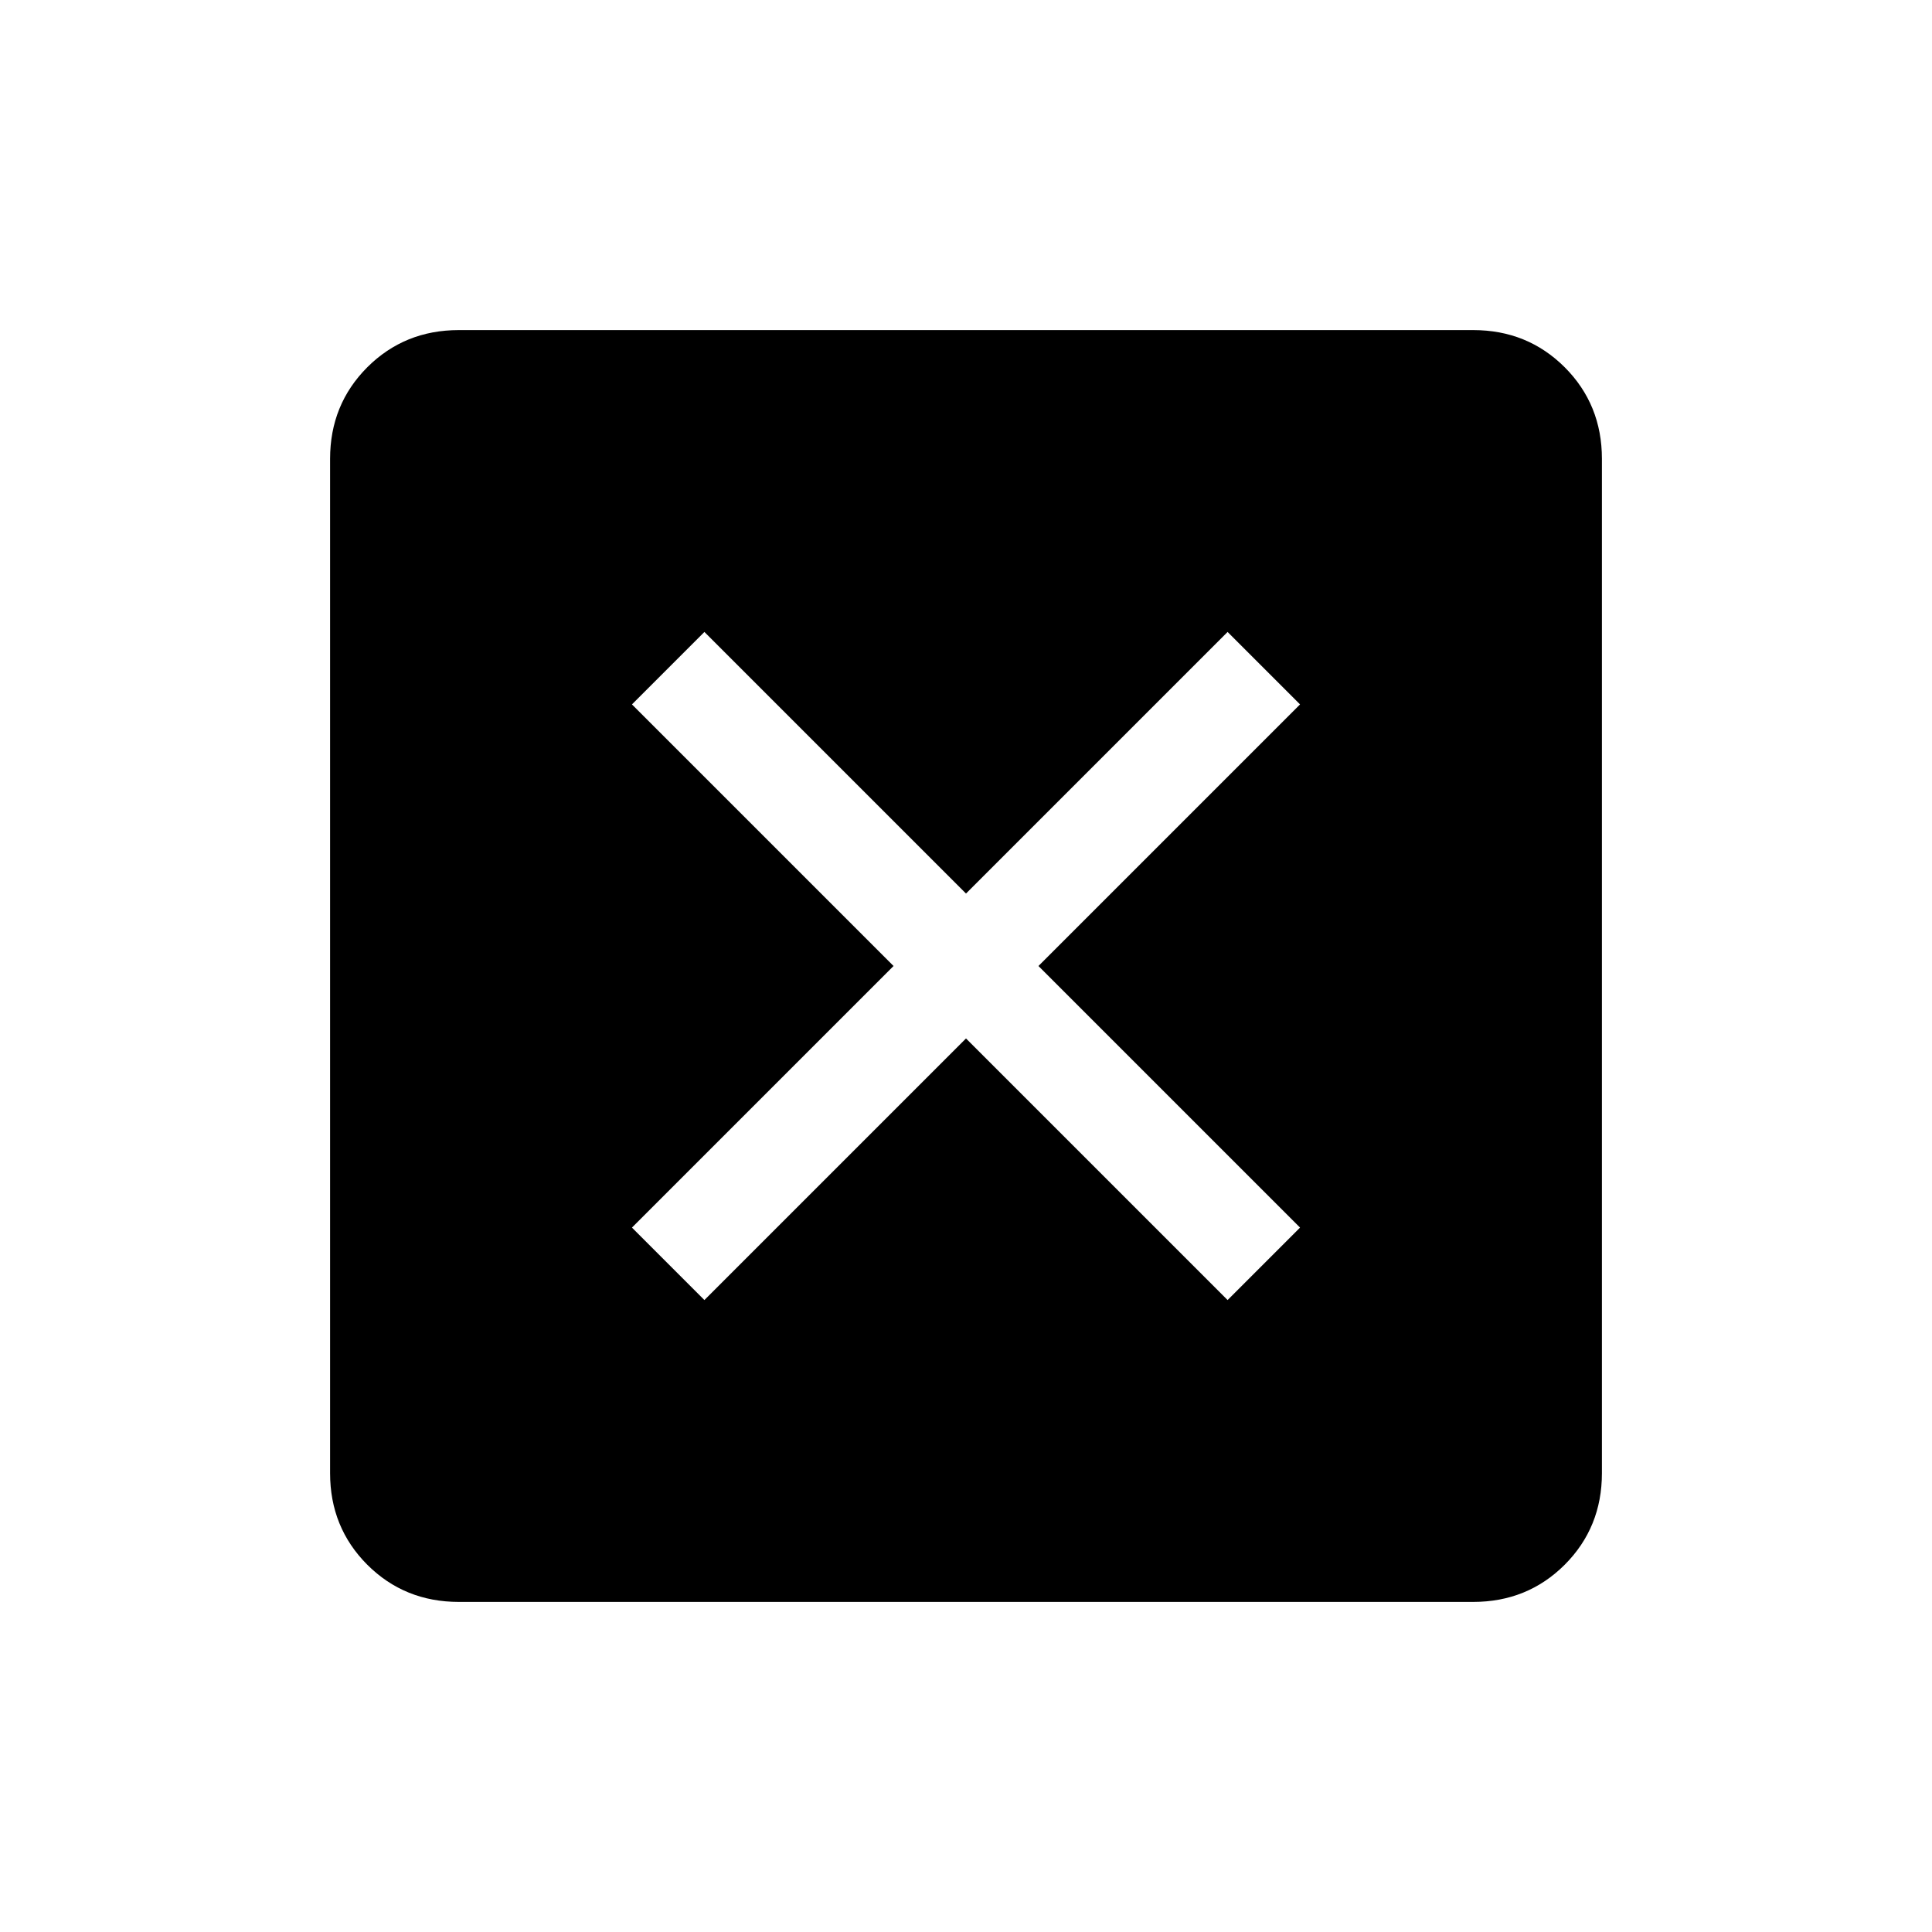 <svg xmlns="http://www.w3.org/2000/svg" viewBox="0 0 20 20"><path d="M7.292 13.458 10 10.75l2.708 2.708.75-.75L10.75 10l2.708-2.708-.75-.75L10 9.25 7.292 6.542l-.75.75L9.25 10l-2.708 2.708ZM4.75 16.583q-.562 0-.948-.385-.385-.386-.385-.948V4.75q0-.562.385-.948.386-.385.948-.385h10.5q.562 0 .948.385.385.386.385.948v10.5q0 .562-.385.948-.386.385-.948.385Z"/></svg>
